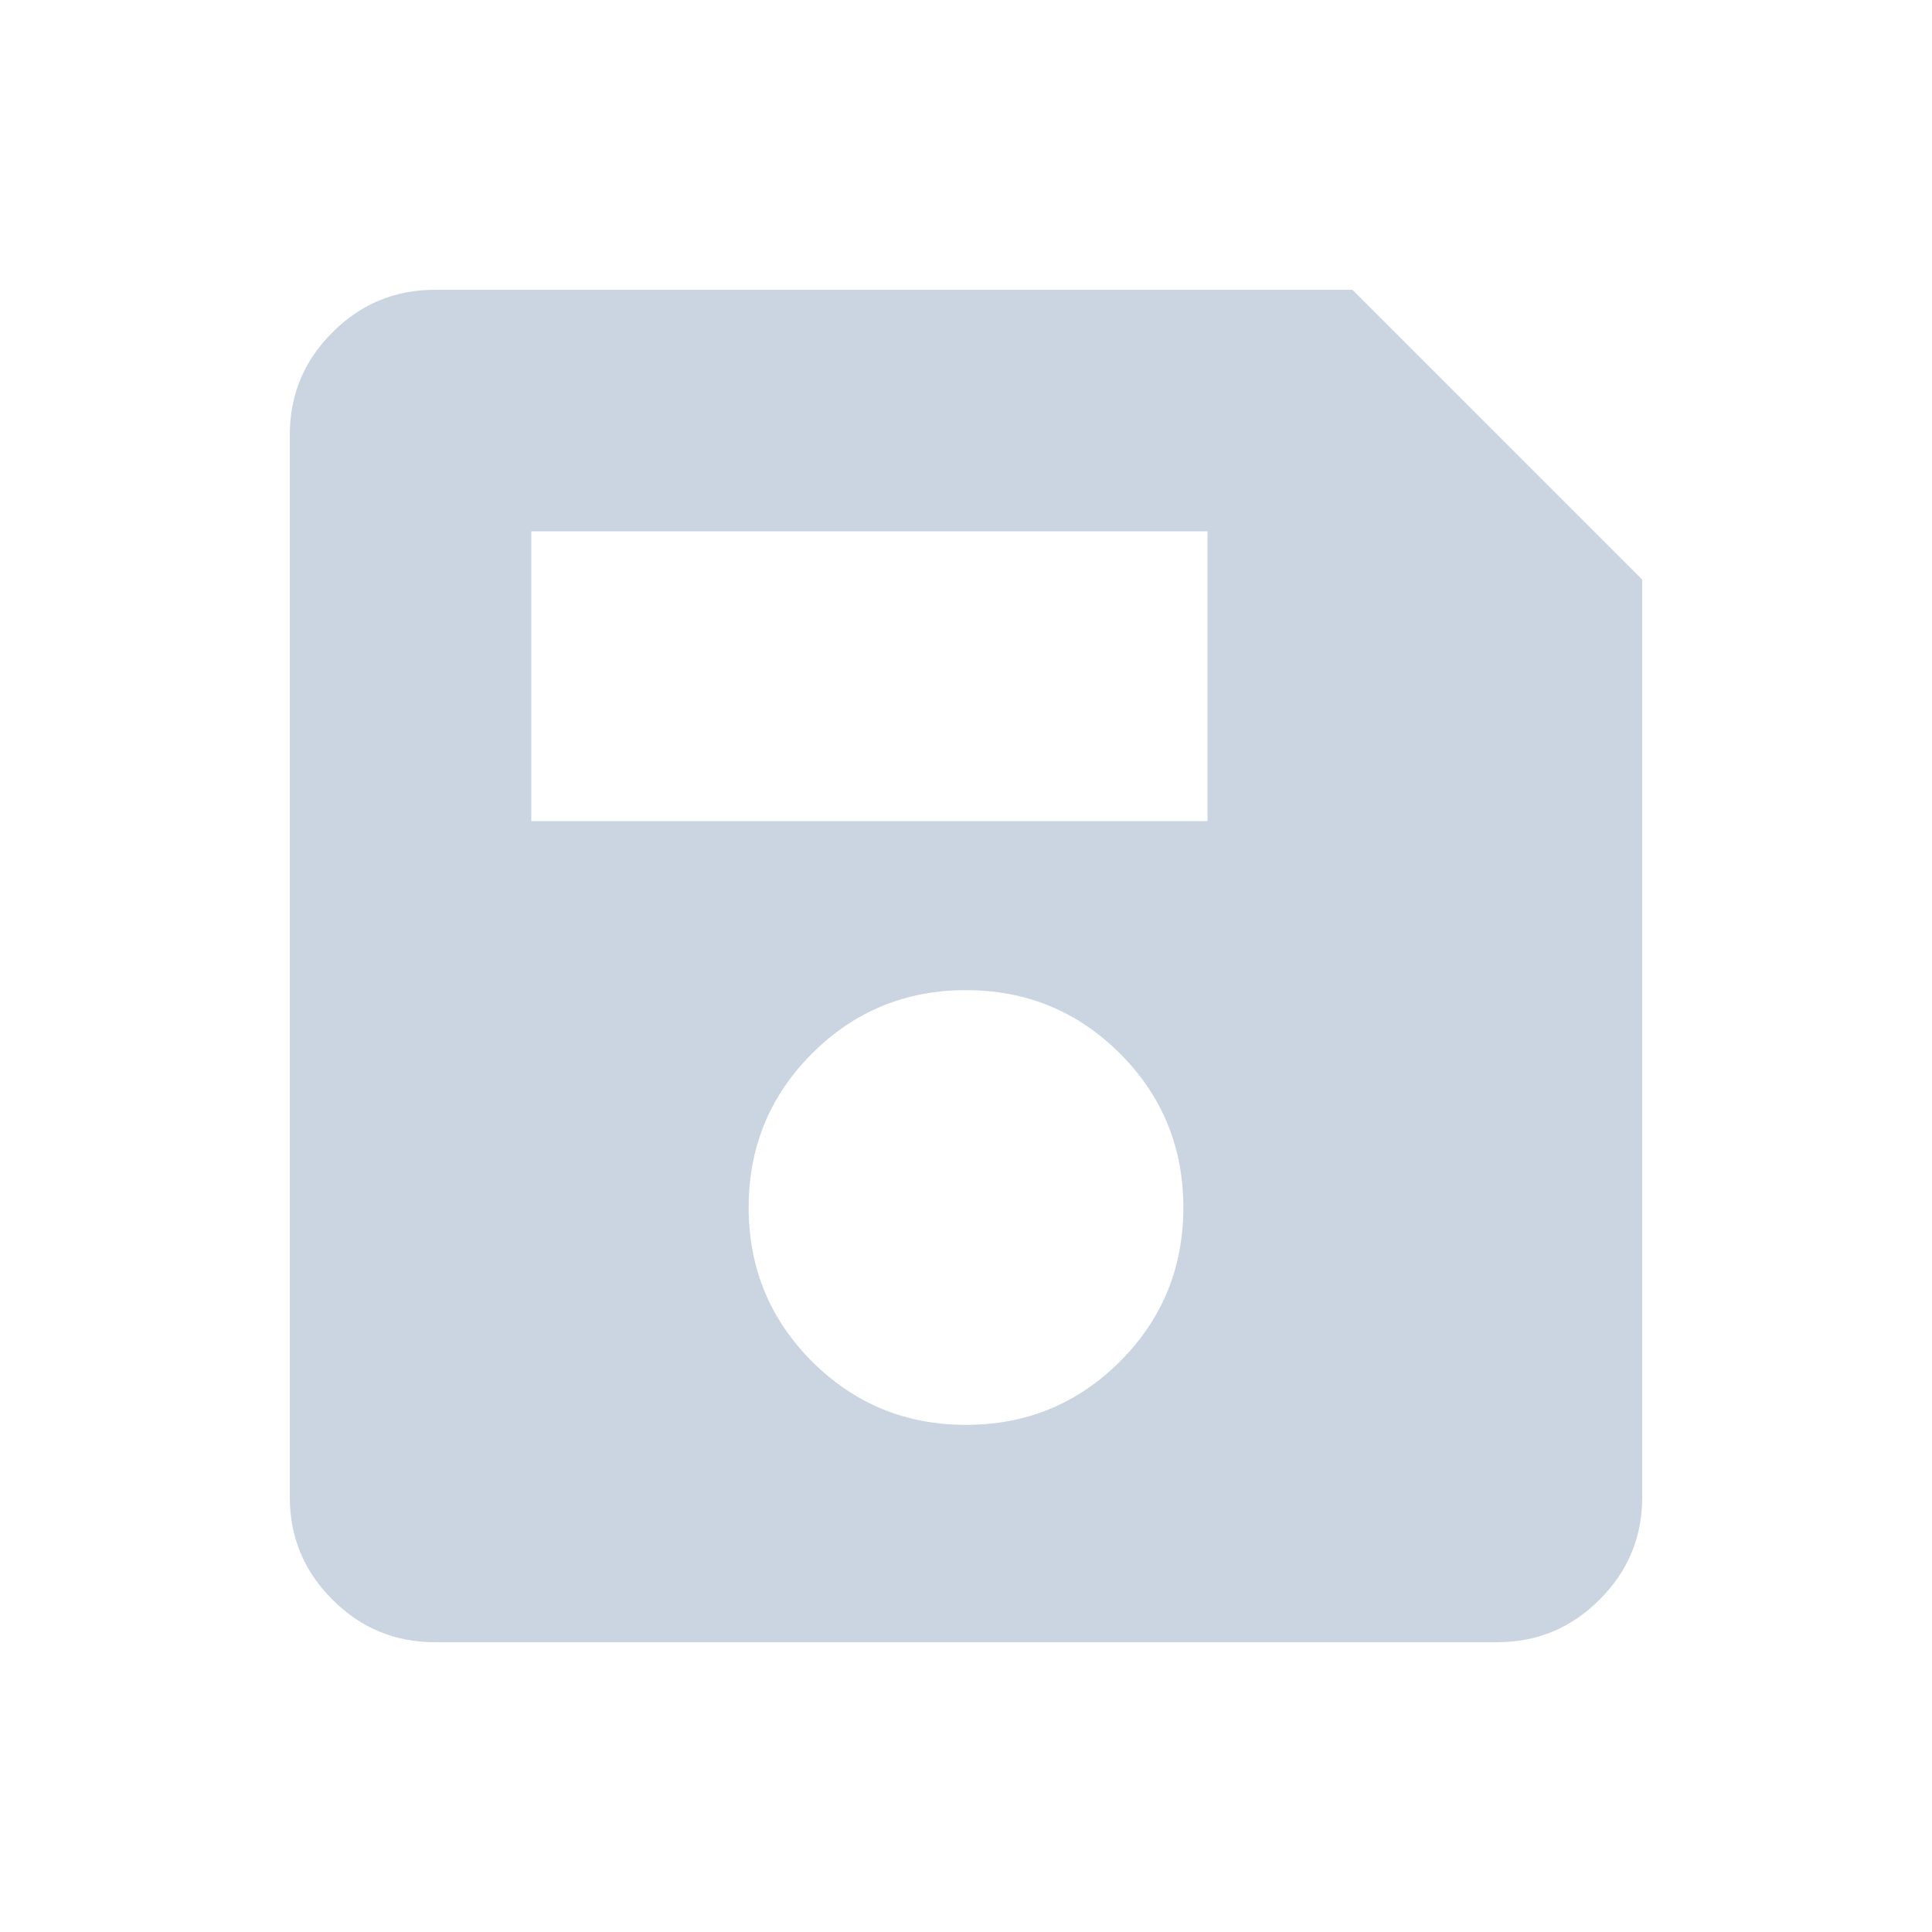 <svg width="20" height="20" viewBox="0 0 20 20" fill="none" xmlns="http://www.w3.org/2000/svg">
  <mask id="mask0_399_1932" style="mask-type:alpha" maskUnits="userSpaceOnUse" x="0" y="0" width="20" height="20">
    <rect width="20" height="20" fill="#D9D9D9"/>
  </mask>
  <g mask="url(#mask0_399_1932)">
    <path d="M17 6V15.5C17 15.912 16.853 16.266 16.559 16.559C16.266 16.853 15.912 17 15.5 17H4.5C4.088 17 3.734 16.853 3.441 16.559C3.147 16.266 3 15.912 3 15.5V4.5C3 4.088 3.147 3.734 3.441 3.441C3.734 3.147 4.088 3 4.5 3H14L17 6ZM10 14.75C10.625 14.75 11.156 14.531 11.594 14.094C12.031 13.656 12.25 13.125 12.25 12.5C12.25 11.875 12.031 11.344 11.594 10.906C11.156 10.469 10.625 10.25 10 10.25C9.375 10.25 8.844 10.469 8.406 10.906C7.969 11.344 7.75 11.875 7.75 12.5C7.75 13.125 7.969 13.656 8.406 14.094C8.844 14.531 9.375 14.75 10 14.75ZM5.5 8.5H12.5V5.5H5.5V8.5Z" fill="#CBD5E1"/>
  </g>
</svg>
